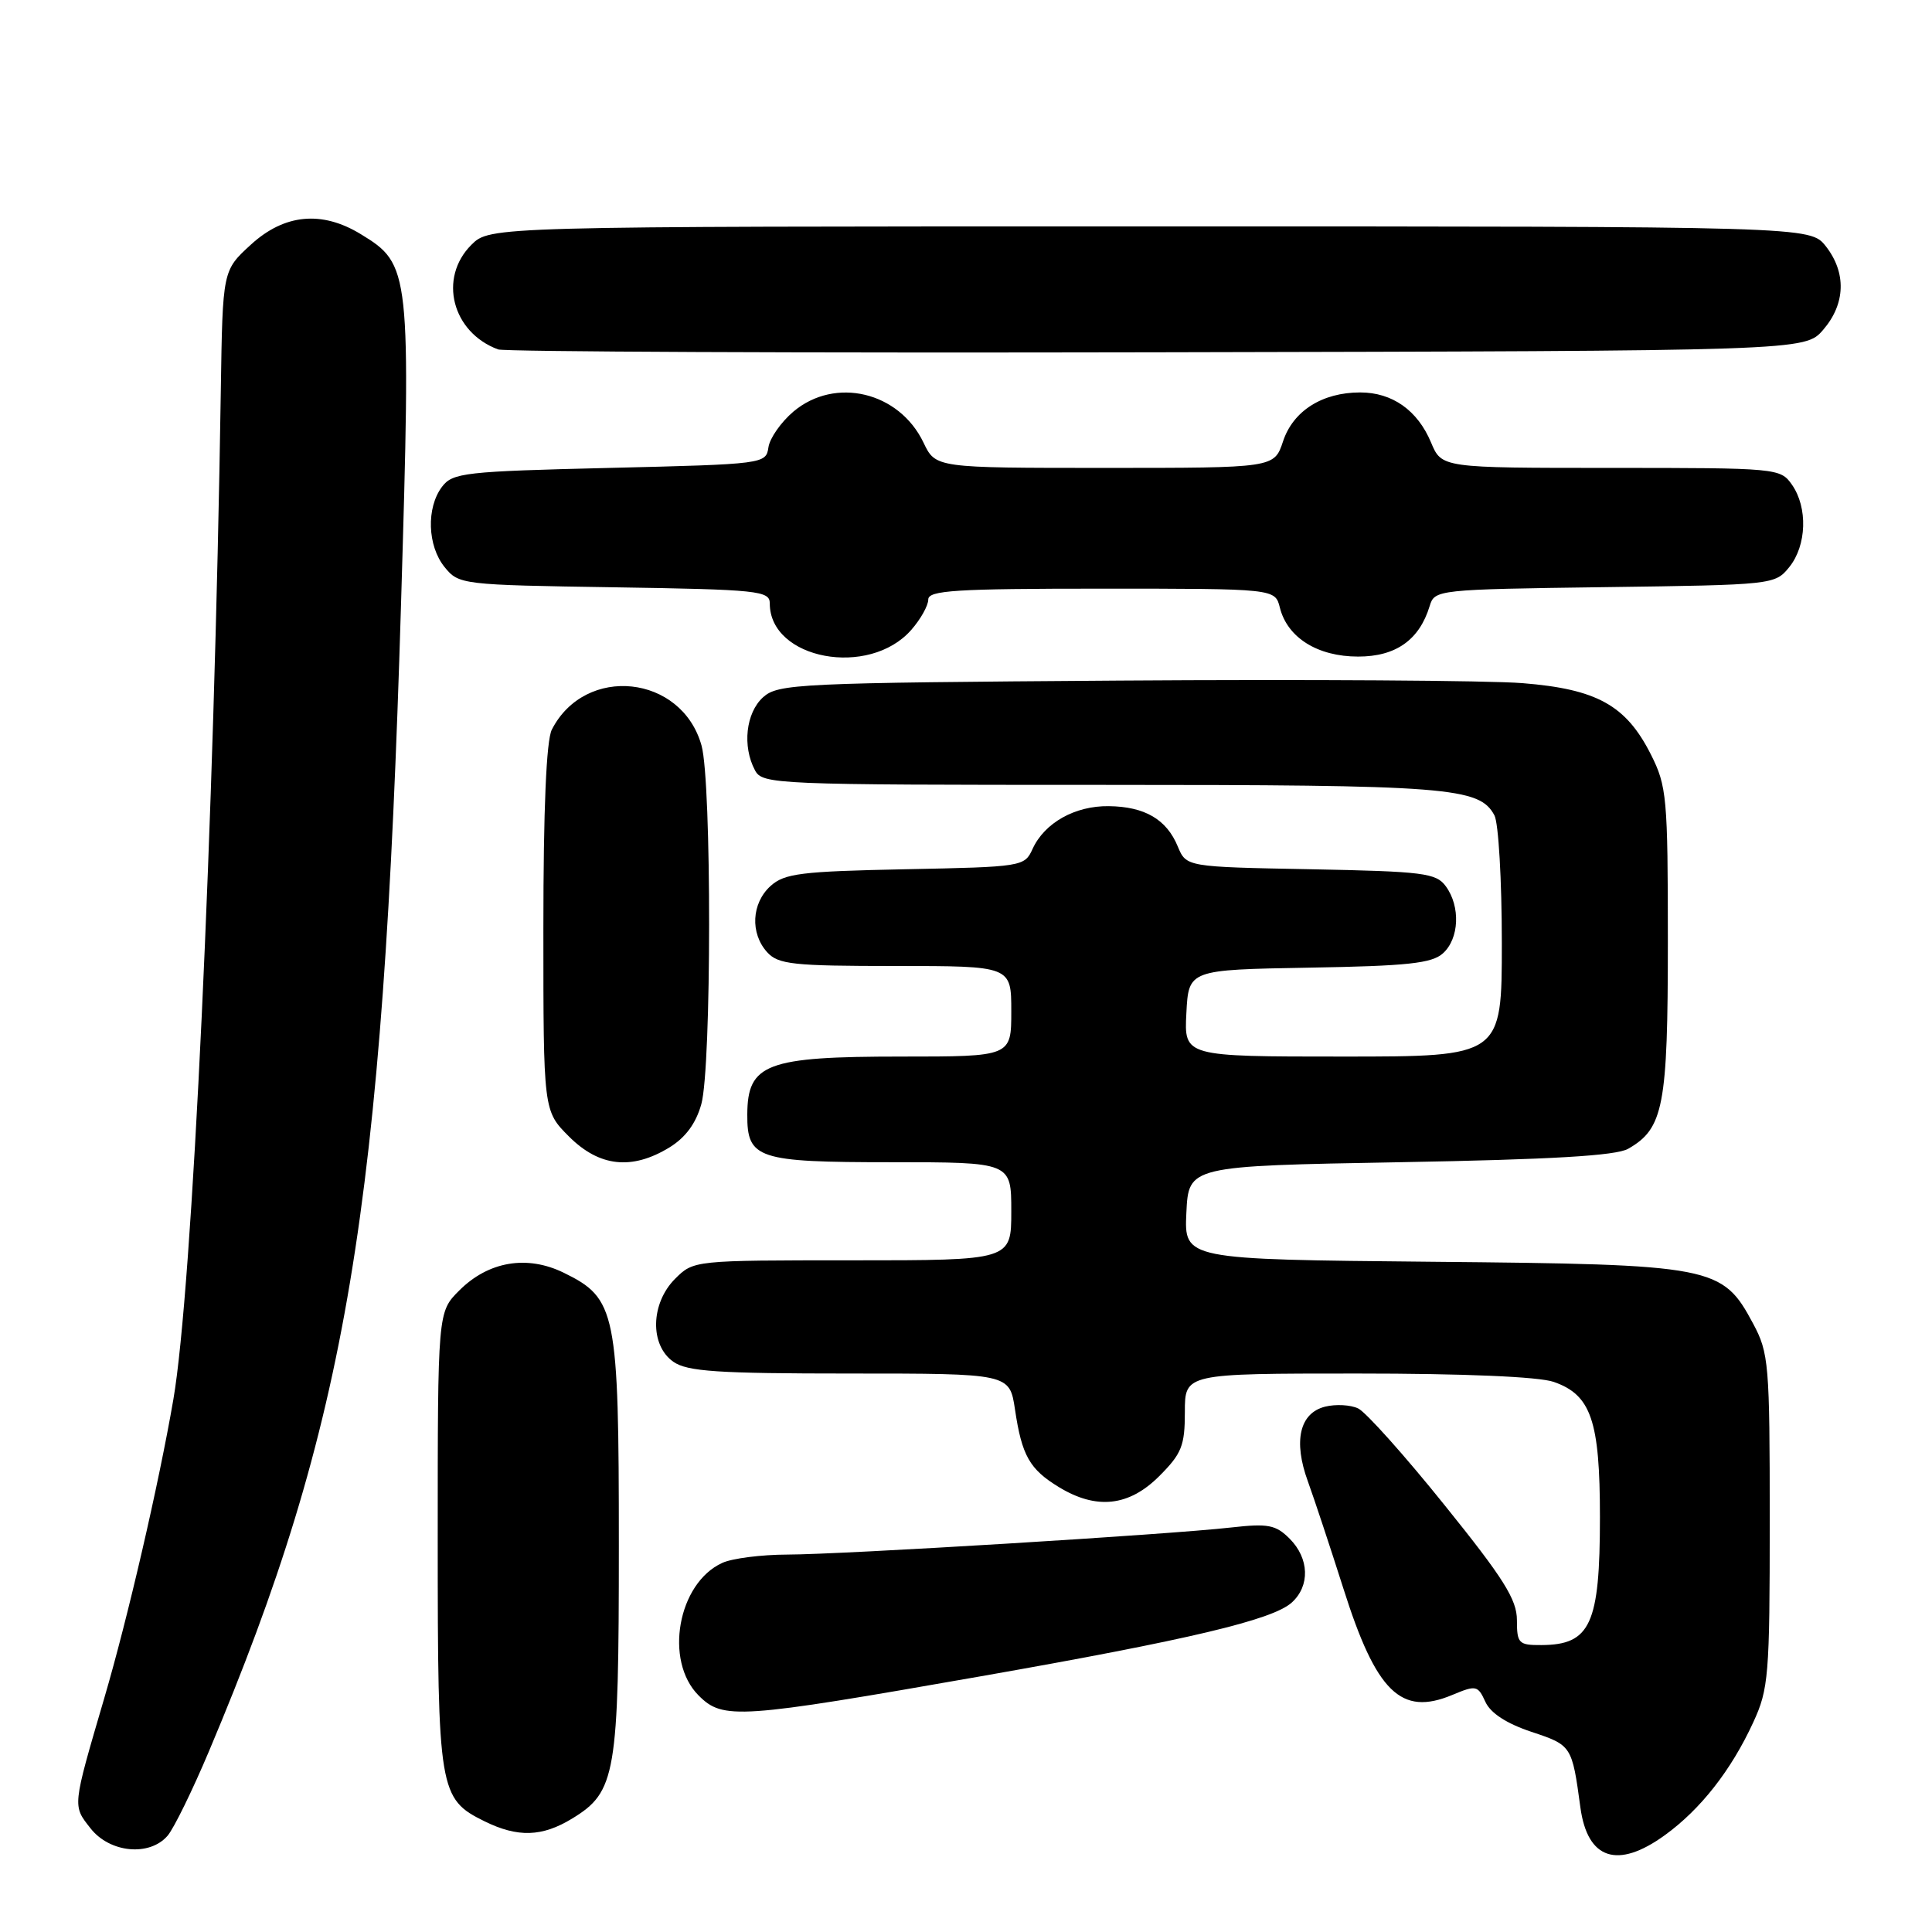 <?xml version="1.0" encoding="UTF-8" standalone="no"?>
<!DOCTYPE svg PUBLIC "-//W3C//DTD SVG 1.1//EN" "http://www.w3.org/Graphics/SVG/1.1/DTD/svg11.dtd" >
<svg xmlns="http://www.w3.org/2000/svg" xmlns:xlink="http://www.w3.org/1999/xlink" version="1.1" viewBox="0 0 256 256">
 <g >
 <path fill="currentColor"
d=" M 220.60 243.17 C 225.33 239.75 229.39 234.57 232.31 228.23 C 234.35 223.82 234.50 222.02 234.50 201.50 C 234.50 180.75 234.38 179.27 232.30 175.39 C 228.21 167.75 227.15 167.54 189.70 167.19 C 156.91 166.88 156.91 166.88 157.20 160.69 C 157.50 154.50 157.50 154.50 185.50 154.00 C 205.61 153.64 214.13 153.14 215.74 152.22 C 220.43 149.54 221.00 146.58 221.00 124.76 C 221.00 105.66 220.86 104.15 218.75 99.97 C 215.46 93.45 211.60 91.31 201.73 90.52 C 197.20 90.16 173.18 90.01 148.35 90.18 C 105.61 90.48 103.10 90.60 101.10 92.40 C 98.83 94.47 98.34 98.89 100.04 102.07 C 101.03 103.93 102.60 104.00 145.89 104.00 C 192.07 104.00 196.02 104.31 198.02 108.04 C 198.56 109.05 199.00 116.65 199.00 124.93 C 199.00 140.00 199.00 140.00 177.95 140.00 C 156.90 140.00 156.90 140.00 157.20 134.25 C 157.50 128.50 157.50 128.50 173.45 128.22 C 186.51 128.00 189.73 127.65 191.20 126.32 C 193.36 124.37 193.54 120.12 191.58 117.44 C 190.30 115.68 188.64 115.47 173.68 115.18 C 157.19 114.87 157.19 114.87 156.06 112.16 C 154.58 108.57 151.69 106.88 146.92 106.82 C 142.44 106.76 138.40 109.03 136.82 112.49 C 135.76 114.83 135.47 114.87 119.97 115.18 C 106.14 115.46 103.95 115.73 102.10 117.40 C 99.58 119.69 99.38 123.66 101.65 126.17 C 103.12 127.79 105.06 128.00 118.65 128.00 C 134.00 128.00 134.00 128.00 134.00 134.00 C 134.00 140.00 134.00 140.00 119.43 140.00 C 101.54 140.00 99.05 140.94 99.02 147.68 C 98.99 153.55 100.35 154.00 118.07 154.00 C 134.00 154.00 134.00 154.00 134.00 160.50 C 134.00 167.00 134.00 167.00 112.95 167.00 C 91.94 167.00 91.91 167.00 89.45 169.45 C 86.20 172.71 86.08 178.24 89.22 180.44 C 91.06 181.73 95.07 182.00 112.61 182.00 C 133.77 182.00 133.77 182.00 134.49 186.75 C 135.40 192.88 136.42 194.68 140.31 197.05 C 145.28 200.08 149.59 199.61 153.60 195.60 C 156.58 192.62 157.00 191.57 157.00 187.10 C 157.00 182.00 157.00 182.00 179.85 182.00 C 194.00 182.00 203.91 182.42 205.88 183.11 C 210.83 184.83 212.00 188.26 212.00 201.02 C 212.00 215.22 210.75 217.95 204.25 217.98 C 201.23 218.00 201.00 217.76 201.00 214.67 C 201.00 211.95 199.23 209.13 191.40 199.42 C 186.13 192.86 180.98 187.11 179.97 186.63 C 178.96 186.14 176.98 186.04 175.58 186.39 C 172.20 187.24 171.35 190.95 173.30 196.29 C 174.14 198.61 176.26 205.00 178.01 210.50 C 182.36 224.23 185.64 227.43 192.43 224.59 C 195.59 223.27 195.82 223.32 196.82 225.50 C 197.50 227.00 199.63 228.38 202.93 229.48 C 208.26 231.25 208.30 231.31 209.41 239.50 C 210.35 246.40 214.34 247.71 220.60 243.17 Z  M 22.20 243.25 C 23.03 242.29 25.51 237.22 27.71 232.00 C 46.00 188.64 50.74 160.31 53.14 80.00 C 54.46 35.77 54.38 35.03 47.81 31.03 C 42.64 27.87 37.68 28.35 33.24 32.42 C 29.50 35.84 29.50 35.84 29.26 51.67 C 28.39 109.03 25.48 170.94 22.97 185.44 C 21.04 196.65 16.93 214.42 13.82 225.00 C 9.56 239.53 9.60 239.22 12.00 242.27 C 14.55 245.52 19.81 246.02 22.20 243.25 Z  M 75.81 240.97 C 81.61 237.44 82.00 235.15 82.00 204.78 C 82.00 173.78 81.65 172.04 74.71 168.65 C 69.83 166.26 64.72 167.13 60.85 171.00 C 58.00 173.85 58.00 173.85 58.00 203.97 C 58.00 237.30 58.18 238.36 64.20 241.33 C 68.61 243.50 71.83 243.40 75.81 240.97 Z  M 130.00 222.11 C 157.56 217.27 168.63 214.64 171.16 212.35 C 173.61 210.14 173.49 206.49 170.88 203.88 C 169.04 202.04 168.03 201.85 163.13 202.40 C 154.89 203.34 111.53 205.98 104.30 205.99 C 100.89 206.00 97.02 206.49 95.71 207.09 C 89.81 209.77 87.97 220.06 92.57 224.66 C 95.81 227.90 97.79 227.76 130.00 222.11 Z  M 88.69 152.05 C 90.83 150.74 92.22 148.86 92.93 146.30 C 94.29 141.41 94.31 103.66 92.96 98.80 C 90.35 89.39 77.54 88.03 73.12 96.68 C 72.39 98.11 72.00 107.21 72.00 123.03 C 72.00 147.20 72.00 147.20 75.40 150.60 C 79.41 154.61 83.72 155.08 88.69 152.05 Z  M 120.75 83.46 C 121.99 82.05 123.00 80.24 123.00 79.44 C 123.00 78.23 126.61 78.00 145.98 78.00 C 168.96 78.00 168.96 78.00 169.59 80.52 C 170.59 84.50 174.59 87.00 179.96 87.00 C 184.96 87.00 188.07 84.80 189.44 80.30 C 190.09 78.14 190.42 78.10 212.64 77.80 C 234.95 77.50 235.20 77.48 237.09 75.14 C 239.40 72.28 239.56 67.25 237.44 64.22 C 235.91 62.04 235.50 62.00 213.46 62.00 C 191.03 62.00 191.03 62.00 189.62 58.63 C 187.84 54.37 184.49 52.00 180.23 52.00 C 175.20 52.00 171.34 54.45 170.01 58.48 C 168.84 62.00 168.84 62.00 146.41 62.00 C 123.97 62.00 123.97 62.00 122.37 58.65 C 119.15 51.91 110.67 49.88 105.14 54.53 C 103.49 55.93 101.99 58.07 101.82 59.28 C 101.50 61.47 101.24 61.51 80.79 62.00 C 61.57 62.46 59.97 62.64 58.57 64.50 C 56.47 67.28 56.63 72.33 58.91 75.14 C 60.79 77.46 61.16 77.51 81.41 77.82 C 100.52 78.12 102.00 78.28 102.00 79.96 C 102.00 87.39 115.17 89.84 120.75 83.46 Z  M 241.59 43.69 C 244.55 40.25 244.67 36.13 241.93 32.63 C 239.85 30.00 239.85 30.00 152.38 30.00 C 64.91 30.00 64.91 30.00 62.45 32.45 C 58.06 36.85 59.90 44.04 66.00 46.30 C 66.83 46.61 106.13 46.78 153.34 46.68 C 239.17 46.50 239.17 46.50 241.59 43.69 Z "/>
</g>
</svg>